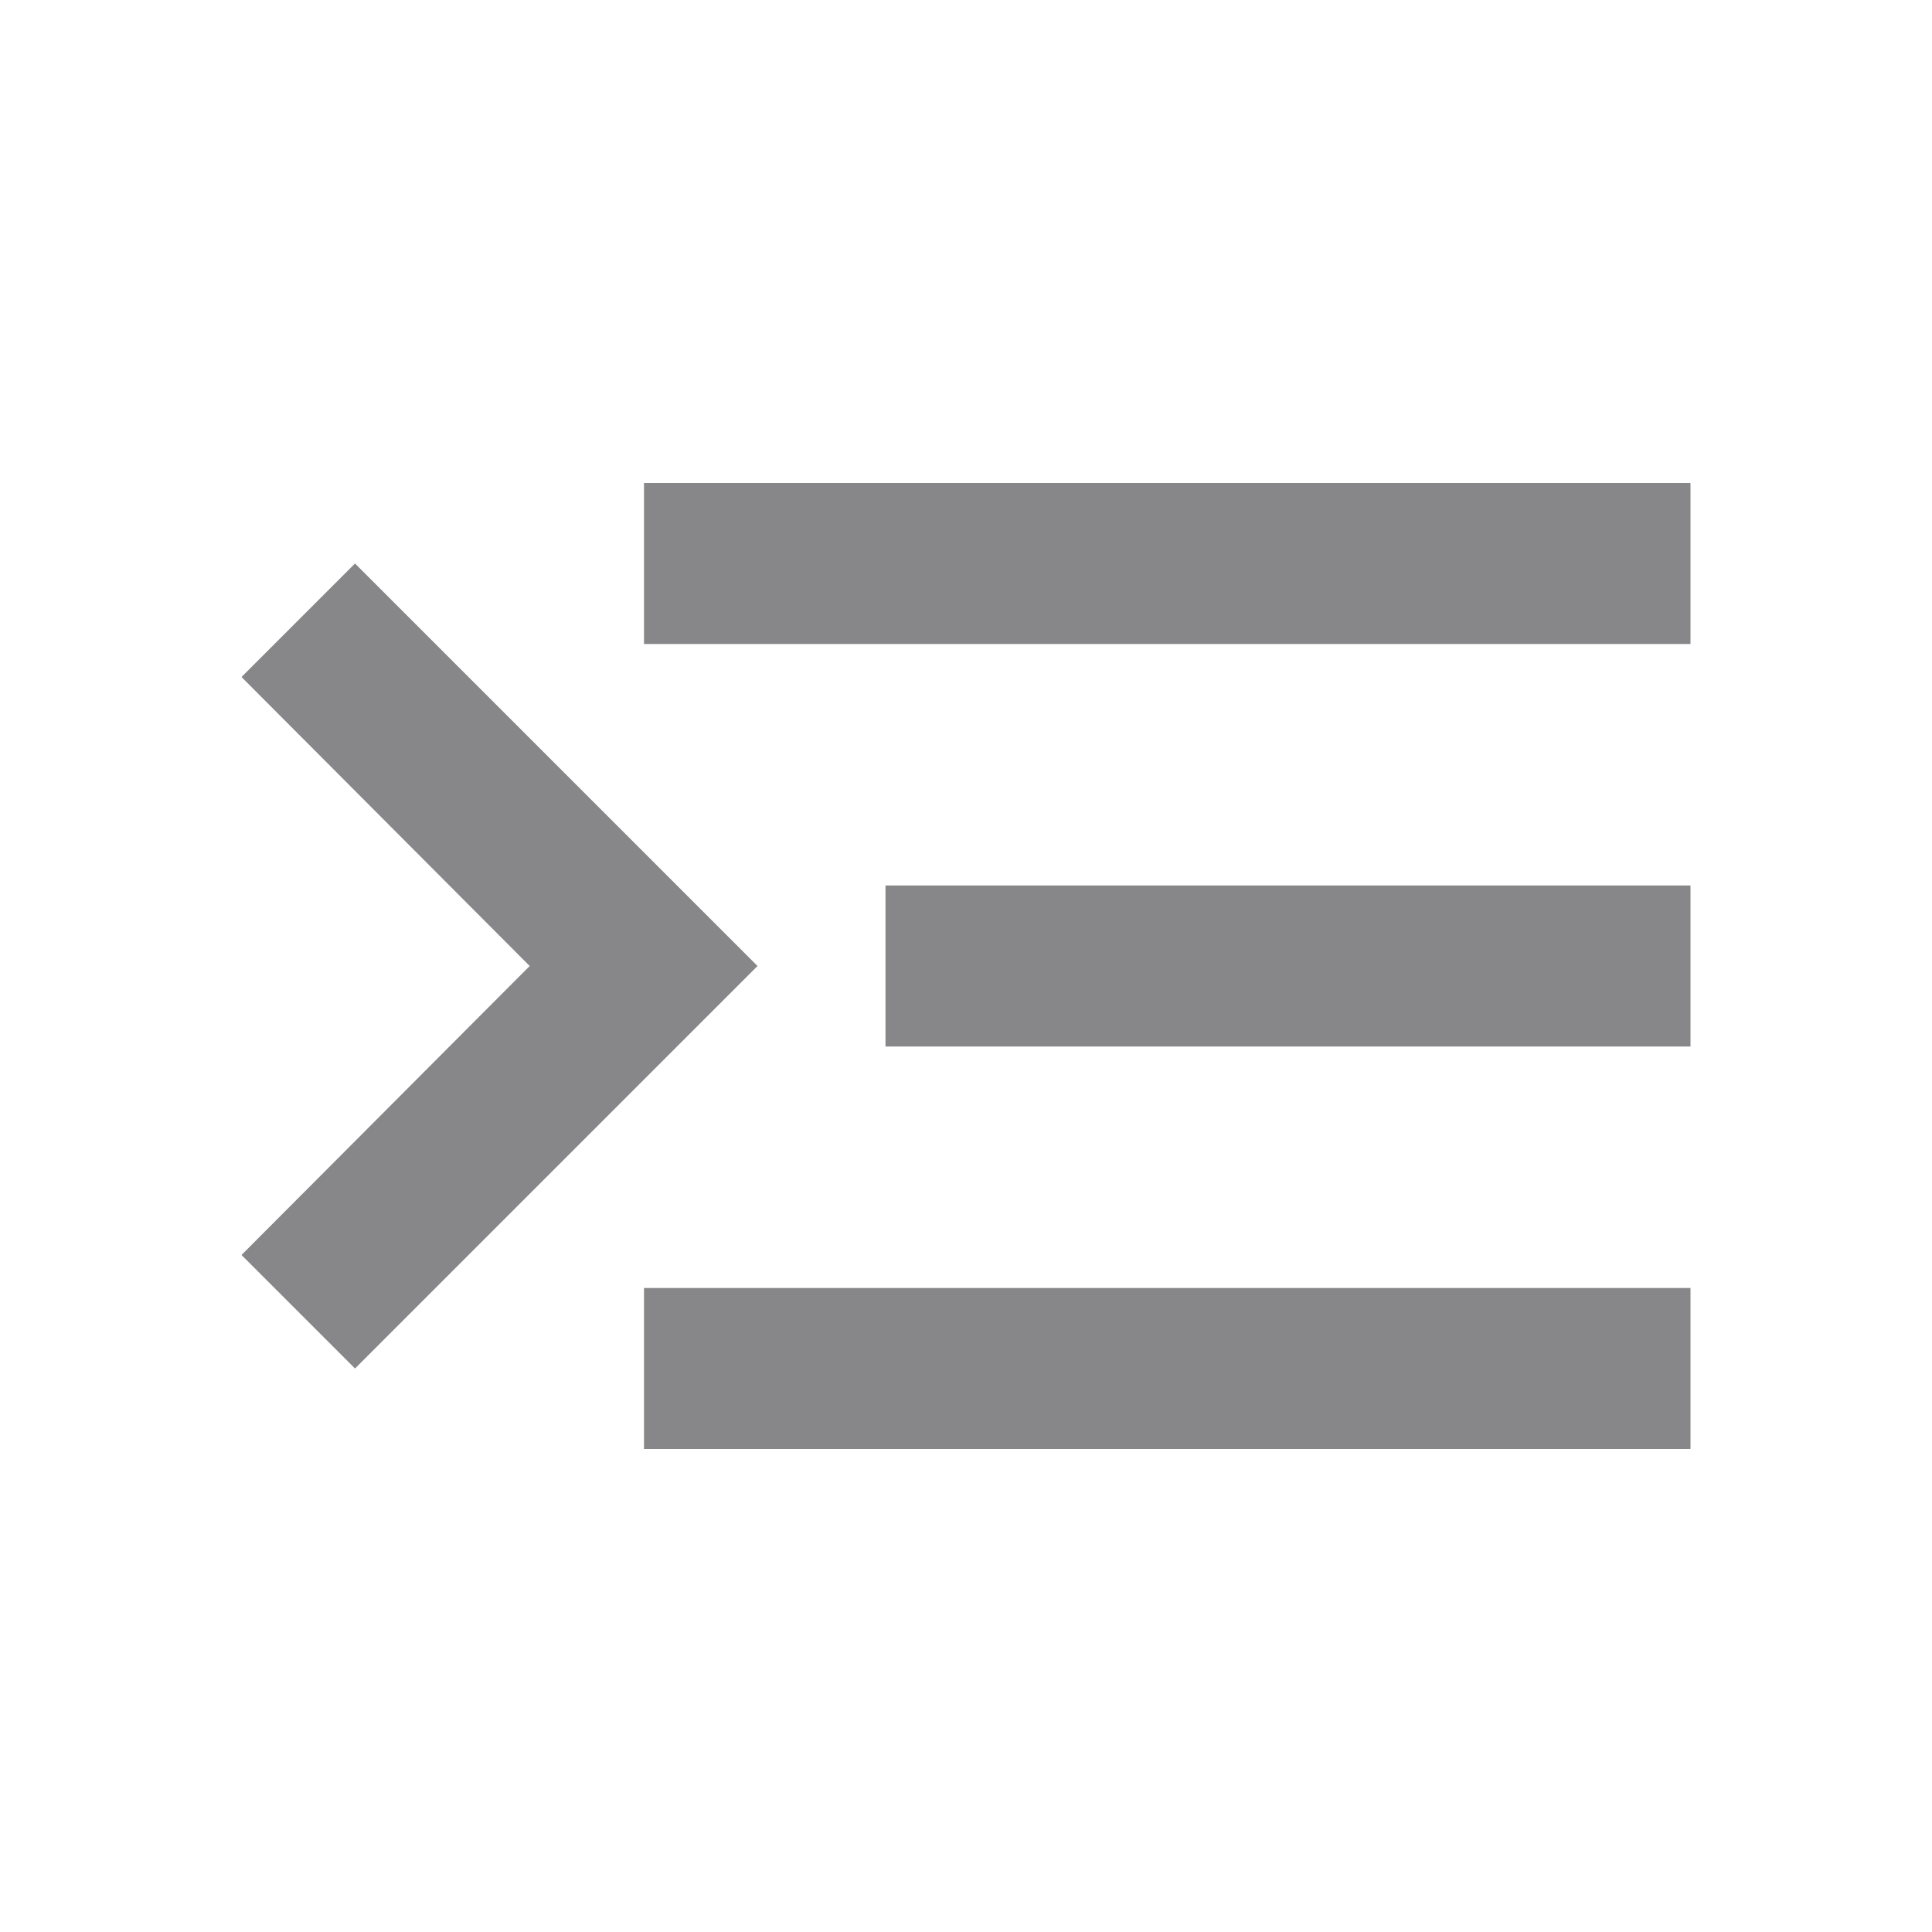 <svg width="24" height="24" viewBox="0 0 24 24" fill="none" xmlns="http://www.w3.org/2000/svg">
    <g clip-path="url(#clip0_2448_2060)">
        <path d="M21 18H8V16H21V18ZM21 13H11V11H21V13ZM21 6V8H8V6H21ZM3 15.59L6.58 12L3 8.41L4.41 7L9.41 12L4.41 17L3 15.59Z" fill="#878789"/>
    </g>
    <defs>
        <clipPath id="clip0_2448_2060">
            <rect width="24" height="24" fill="white" transform="matrix(-1 0 0 1 24 0)"/>
        </clipPath>
    </defs>
</svg>
